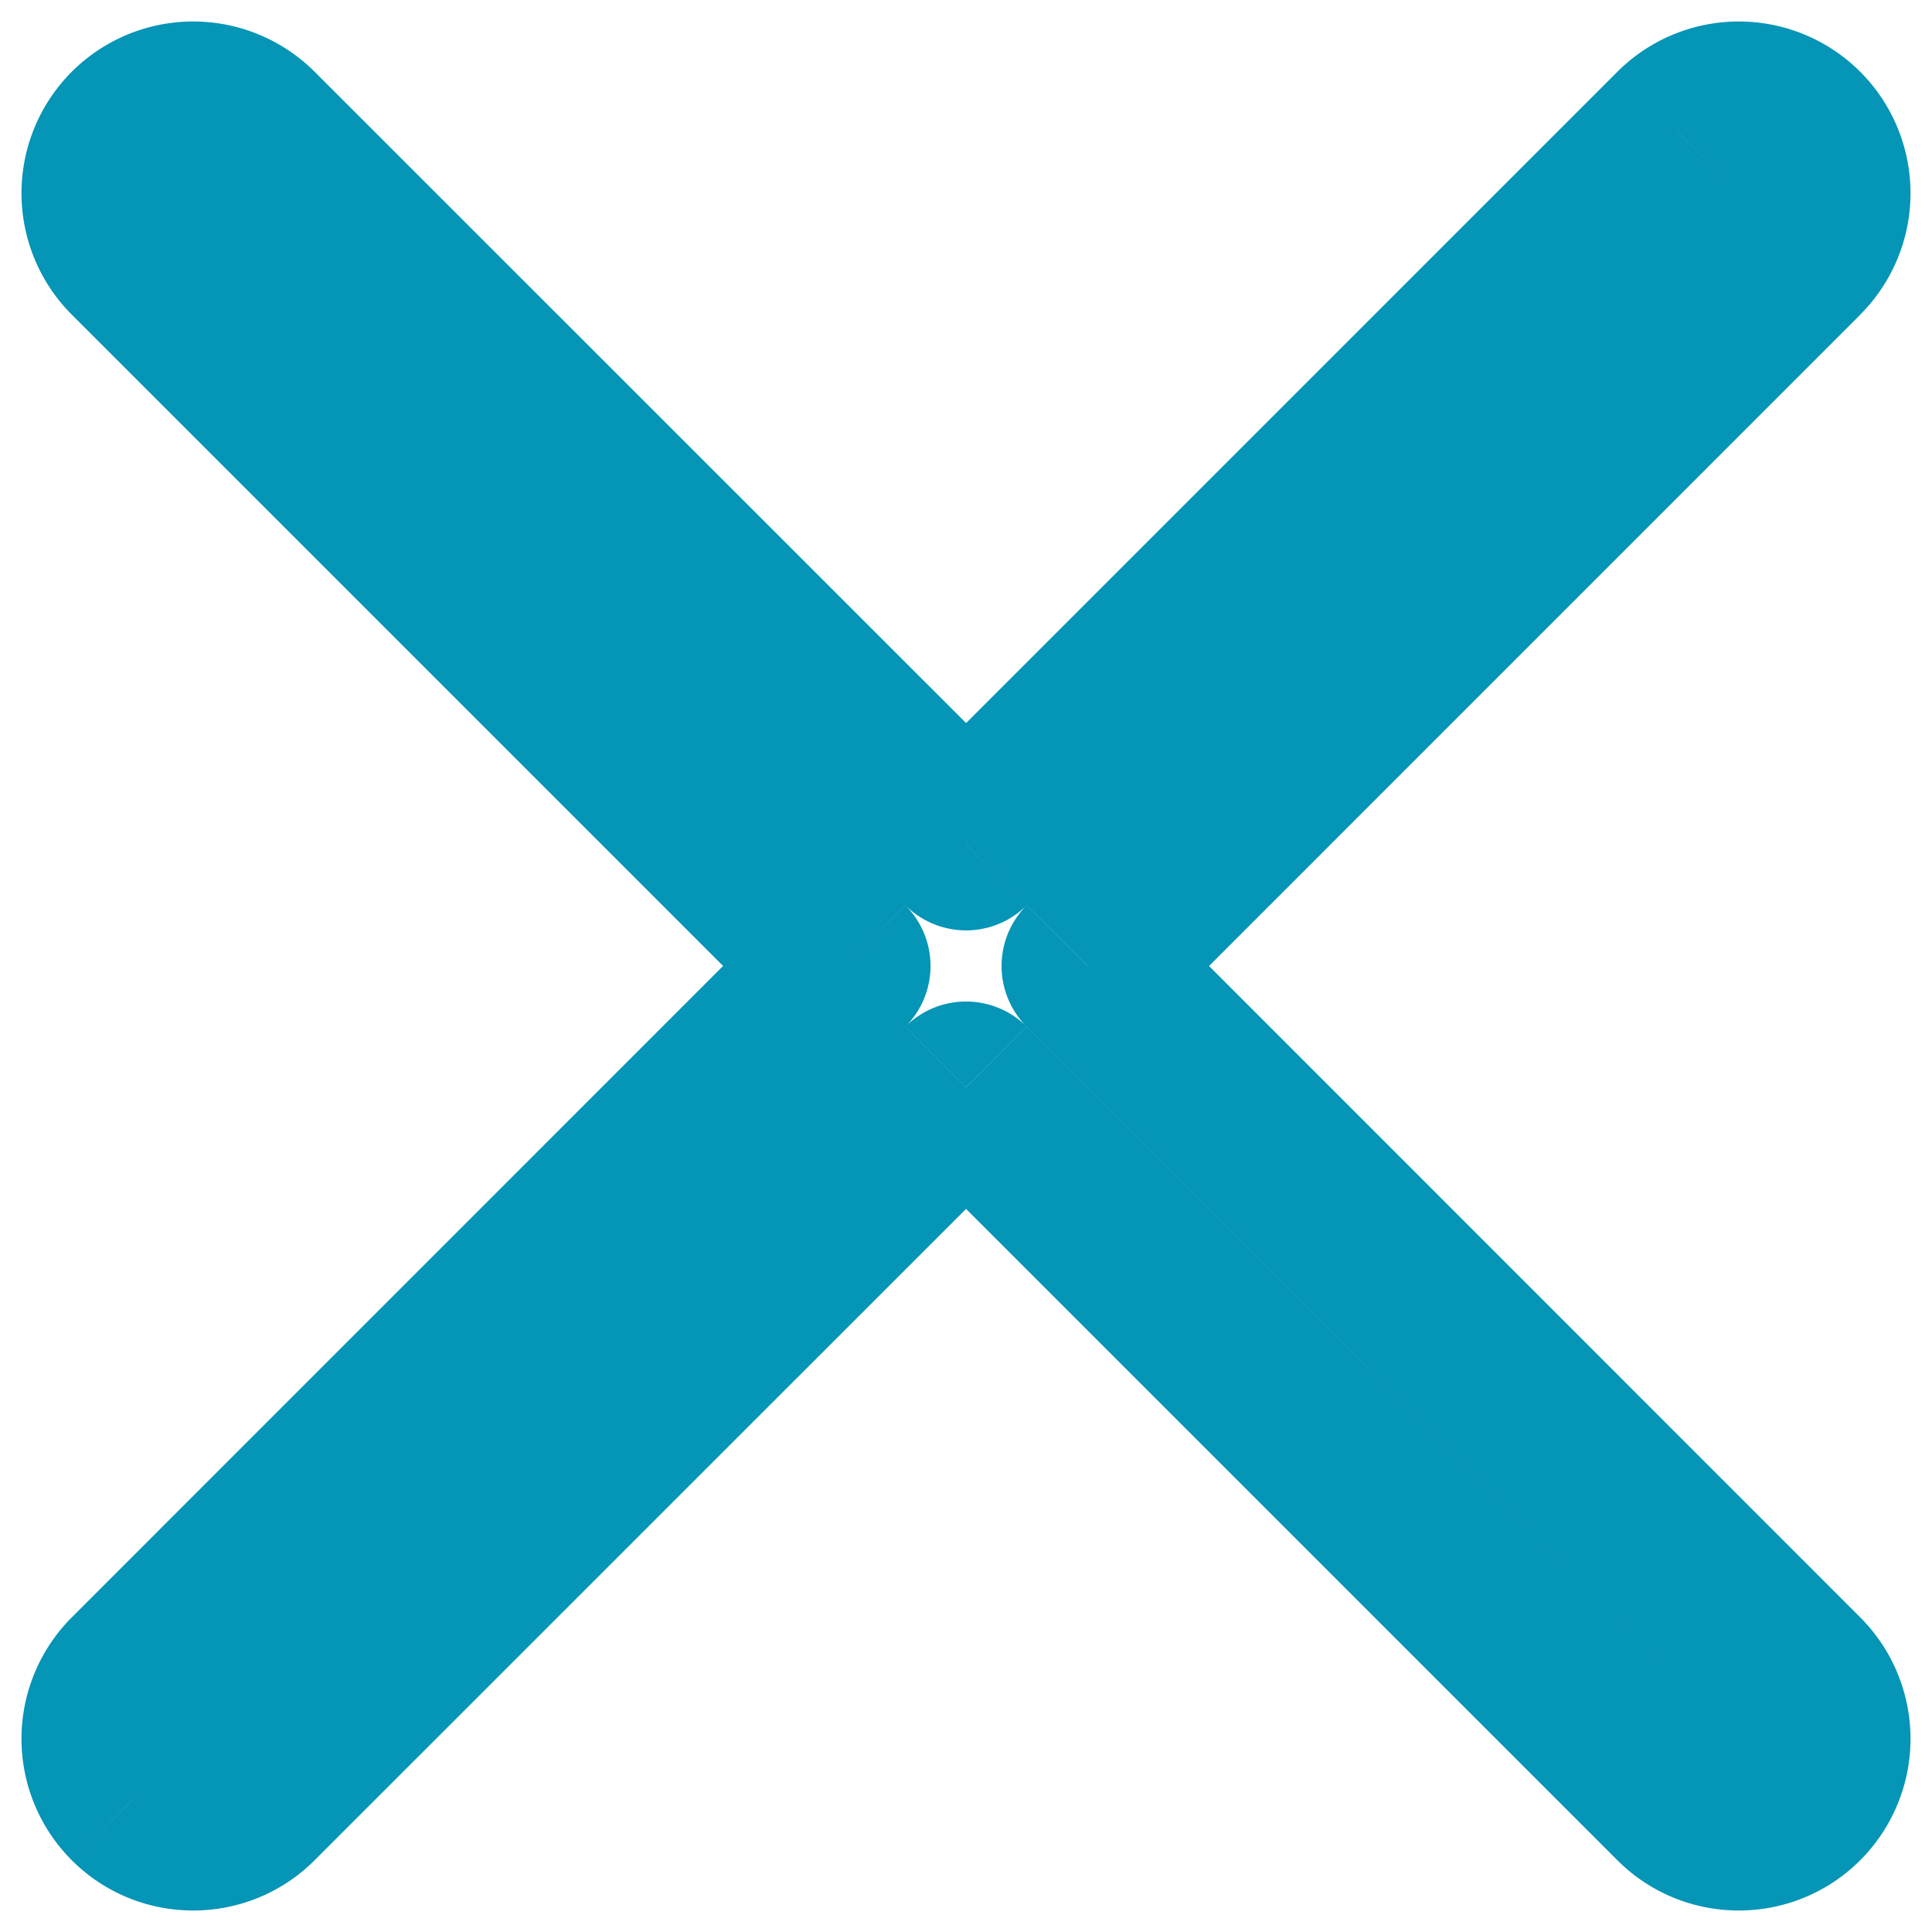 <svg width="20" height="20" viewBox="0 0 20 20" fill="none" xmlns="http://www.w3.org/2000/svg">
    <path d="m18.629 1.371.628-.628-.628.628zm0 1.258.628.628-.628-.628zM17.372 1.37 18 2l-.628-.629zM10 8.743l-.628.628a.889.889 0 0 0 1.257 0L10 8.743zM2.63 1.37 2 2l.629-.629zm-1.257 0L.743.743l.629.628zm0 1.258-.629.628.629-.628zM8.743 10l.629.629a.889.889 0 0 0 0-1.258L8.743 10zm-7.371 7.371L2 18l-.628-.629zm0 1.258-.629.628.629-.629zm1.257 0 .628.628-.628-.629zM10 11.256l.629-.628a.889.889 0 0 0-1.257 0l.628.628zm7.372 7.371-.629.63.629-.63zm1.257 0 .628.63-.628-.63zm0-1.257.628-.628-.628.628zM11.257 10l-.628-.629a.889.889 0 0 0 0 1.258l.628-.629zM18 2l1.257 1.257a1.778 1.778 0 0 0 0-2.514L18 2zm0 0L19.257.743a1.778 1.778 0 0 0-2.514 0L18 2zM10.63 9.371 18 2 16.743.743 9.372 8.114l1.257 1.257zm0-1.257L3.257.743 2 2l7.372 7.371 1.257-1.257zM3.257.743a1.778 1.778 0 0 0-2.514 0L2 2 3.257.743zm-2.514 0a1.778 1.778 0 0 0 0 2.514L2 2 .743.743zm0 2.514 7.372 7.372L9.372 9.37 2 2 .743 3.257zM2 18l7.372-7.371L8.115 9.37.743 16.743 2 18zm0 0L.743 16.743a1.778 1.778 0 0 0 0 2.514L2 18zm0 0L.743 19.257c.694.694 1.82.694 2.514 0L2 18zm7.372-7.371L2 18l1.257 1.257 7.372-7.371-1.257-1.257zm0 1.257 7.371 7.371L18 18l-7.371-7.371-1.257 1.257zm7.371 7.371c.694.694 1.82.694 2.514 0L18 18l-1.257 1.257zm2.514 0a1.778 1.778 0 0 0 0-2.514L18 18l1.257 1.257zm0-2.514L11.886 9.37l-1.257 1.258L18 18l1.257-1.257zM18 2 10.63 9.371l1.257 1.258 7.371-7.372L18 2z" fill="#0495B7"/>
</svg>
